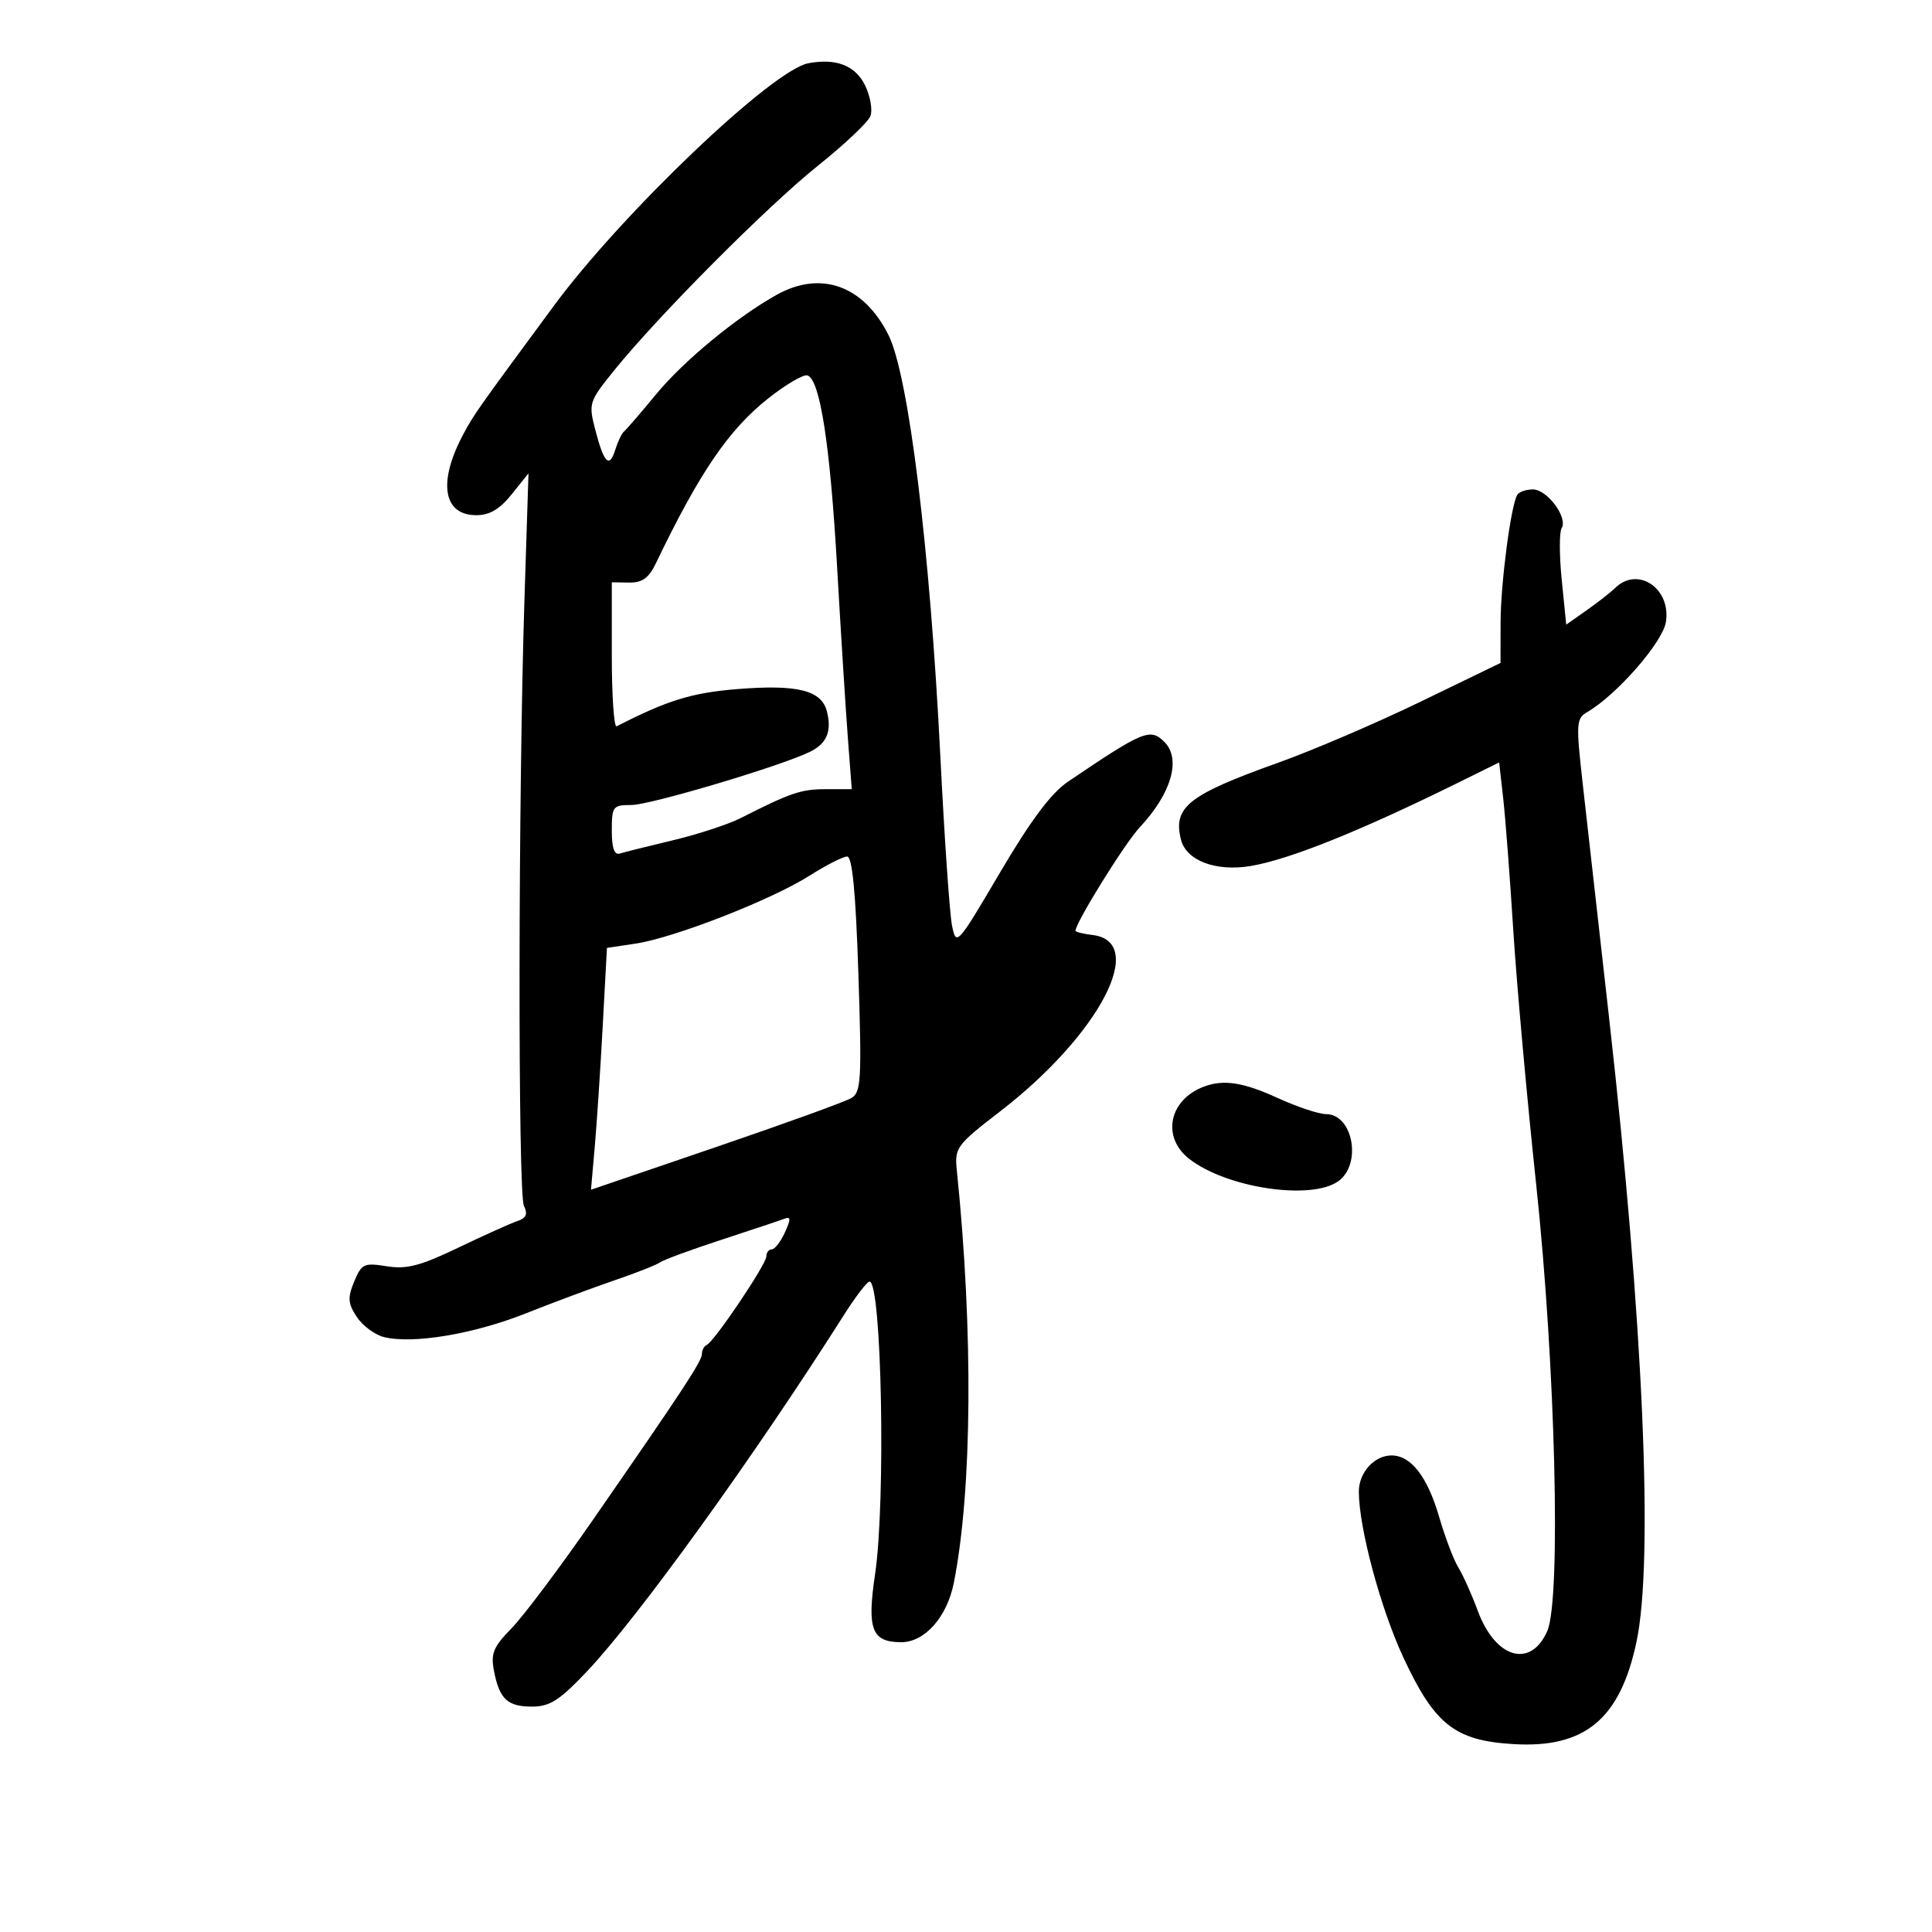 <svg xmlns="http://www.w3.org/2000/svg" width="300" height="300" viewBox="0 0 300 300" version="1.1">
	<path d="M 125.500 9.825 C 119.919 10.881, 96.593 33.125, 85.992 47.500 C 73.970 63.801, 73.568 64.372, 71.903 67.500 C 67.971 74.889, 68.813 80, 73.963 80 C 76.025 80, 77.602 79.067, 79.459 76.750 L 82.063 73.500 81.439 93 C 80.464 123.490, 80.408 185.312, 81.354 187.242 C 81.983 188.525, 81.720 189.145, 80.354 189.599 C 79.334 189.938, 75.209 191.795, 71.187 193.725 C 65.265 196.568, 63.148 197.119, 60.055 196.625 C 56.520 196.059, 56.145 196.235, 54.999 199.001 C 53.959 201.514, 54.021 202.384, 55.394 204.478 C 56.291 205.848, 58.188 207.260, 59.608 207.617 C 64.083 208.739, 73.536 207.164, 81.641 203.944 C 85.940 202.236, 92.167 199.915, 95.479 198.787 C 98.791 197.658, 101.950 196.411, 102.500 196.016 C 103.050 195.620, 107.325 194.047, 112 192.520 C 116.675 190.993, 121.077 189.522, 121.783 189.252 C 122.810 188.859, 122.828 189.283, 121.873 191.380 C 121.216 192.821, 120.301 194, 119.839 194 C 119.378 194, 119 194.491, 119 195.091 C 119 196.312, 110.922 208.312, 109.750 208.833 C 109.338 209.017, 109 209.635, 109 210.207 C 109 211.344, 106.207 215.600, 92.073 236 C 86.928 243.425, 81.229 251.016, 79.408 252.868 C 76.639 255.685, 76.194 256.749, 76.689 259.368 C 77.530 263.815, 78.774 265, 82.604 265 C 85.374 265, 86.871 264.044, 91.129 259.551 C 99.082 251.160, 117.112 226.157, 131.007 204.250 C 132.838 201.363, 134.643 199, 135.018 199 C 136.914 199, 137.560 233.150, 135.878 244.460 C 134.605 253.022, 135.369 255, 139.948 255 C 143.593 255, 147.051 251.101, 148.105 245.803 C 150.961 231.438, 151.145 206.756, 148.580 181.780 C 148.213 178.203, 148.473 177.848, 155.349 172.537 C 170.728 160.661, 178.275 146.217, 169.642 145.184 C 168.189 145.010, 167 144.715, 167 144.530 C 167 143.285, 174.658 130.947, 176.950 128.500 C 181.904 123.211, 183.454 117.854, 180.800 115.200 C 178.611 113.011, 177.546 113.452, 165.798 121.406 C 163.219 123.152, 160.034 127.416, 155.298 135.460 C 148.630 146.787, 148.487 146.945, 147.834 143.754 C 147.467 141.964, 146.651 130.150, 146.020 117.500 C 144.407 85.183, 141.090 58.255, 137.952 52 C 134.114 44.353, 127.488 41.959, 120.654 45.750 C 114.461 49.186, 106.179 56.010, 101.888 61.213 C 99.490 64.121, 97.244 66.725, 96.899 67 C 96.553 67.275, 95.943 68.546, 95.543 69.825 C 94.620 72.784, 93.778 71.936, 92.419 66.680 C 91.370 62.624, 91.458 62.352, 95.379 57.500 C 102.275 48.967, 119.141 32.026, 127 25.737 C 131.125 22.436, 134.796 18.968, 135.157 18.031 C 135.519 17.094, 135.147 14.950, 134.332 13.266 C 132.835 10.176, 129.830 9.005, 125.500 9.825 M 119.309 61.850 C 113.149 66.719, 108.613 73.375, 101.830 87.500 C 100.746 89.757, 99.721 90.490, 97.694 90.461 L 95 90.421 95 101.794 C 95 108.049, 95.338 112.994, 95.750 112.782 C 103.651 108.733, 107.428 107.569, 114.500 107.001 C 123.846 106.251, 127.579 107.187, 128.407 110.486 C 129.188 113.599, 128.375 115.488, 125.697 116.776 C 121.013 119.029, 100.938 125, 98.047 125 C 95.163 125, 95 125.212, 95 128.969 C 95 131.689, 95.393 132.812, 96.250 132.539 C 96.938 132.320, 100.650 131.392, 104.500 130.476 C 108.350 129.560, 113.075 128.012, 115 127.037 C 122.806 123.081, 124.384 122.545, 128.239 122.545 L 132.260 122.545 131.650 114.523 C 131.314 110.110, 130.564 98.175, 129.982 88 C 128.897 69.025, 127.337 58.946, 125.382 58.294 C 124.773 58.091, 122.040 59.691, 119.309 61.850 M 235.609 76.823 C 234.607 78.446, 233.015 90.618, 233.008 96.721 L 233 102.941 220.617 108.943 C 213.806 112.244, 203.869 116.506, 198.533 118.413 C 184.504 123.427, 182.110 125.317, 183.379 130.376 C 184.197 133.635, 188.794 135.377, 194.193 134.475 C 200.152 133.480, 211.060 129.108, 226.143 121.670 L 232.786 118.394 233.414 123.947 C 233.759 127.001, 234.466 136.250, 234.985 144.500 C 235.504 152.750, 237.105 170.525, 238.544 184 C 241.529 211.956, 242.428 248.358, 240.256 253.276 C 237.672 259.125, 232.203 257.529, 229.469 250.129 C 228.528 247.583, 227.169 244.550, 226.448 243.390 C 225.727 242.229, 224.386 238.697, 223.469 235.540 C 221.655 229.301, 219.095 226, 216.071 226 C 213.402 226, 211 228.659, 211 231.614 C 211 237.206, 214.370 249.761, 217.915 257.376 C 222.785 267.835, 225.936 270.302, 235.098 270.829 C 246.108 271.462, 251.555 266.925, 254.103 255 C 256.801 242.374, 255.170 205.161, 249.852 158 C 248.209 143.425, 246.362 127.030, 245.748 121.567 C 244.709 112.315, 244.758 111.561, 246.471 110.567 C 251.020 107.926, 258.165 99.758, 258.675 96.615 C 259.524 91.386, 254.341 87.866, 250.821 91.283 C 250.095 91.989, 248.083 93.562, 246.351 94.779 L 243.202 96.992 242.506 90.055 C 242.122 86.240, 242.116 82.622, 242.491 82.015 C 243.499 80.383, 240.254 76, 238.036 76 C 236.981 76, 235.889 76.370, 235.609 76.823 M 125.666 135.997 C 119.782 139.728, 104.679 145.626, 98.718 146.520 L 94.246 147.190 93.589 159.345 C 93.228 166.030, 92.671 174.479, 92.350 178.121 L 91.767 184.742 111.169 178.121 C 121.841 174.479, 131.318 171.046, 132.231 170.491 C 133.716 169.588, 133.827 167.563, 133.290 151.241 C 132.872 138.514, 132.343 133, 131.541 133 C 130.909 133, 128.265 134.349, 125.666 135.997 M 187 168.709 C 181.538 170.718, 180.314 176.529, 184.638 179.930 C 190.376 184.443, 203.504 186.437, 207.777 183.443 C 211.520 180.822, 210.114 173, 205.901 173 C 204.785 173, 201.412 171.875, 198.406 170.500 C 193.077 168.063, 190.051 167.587, 187 168.709" stroke="none" fill="black" fill-rule="evenodd"/>
</svg>